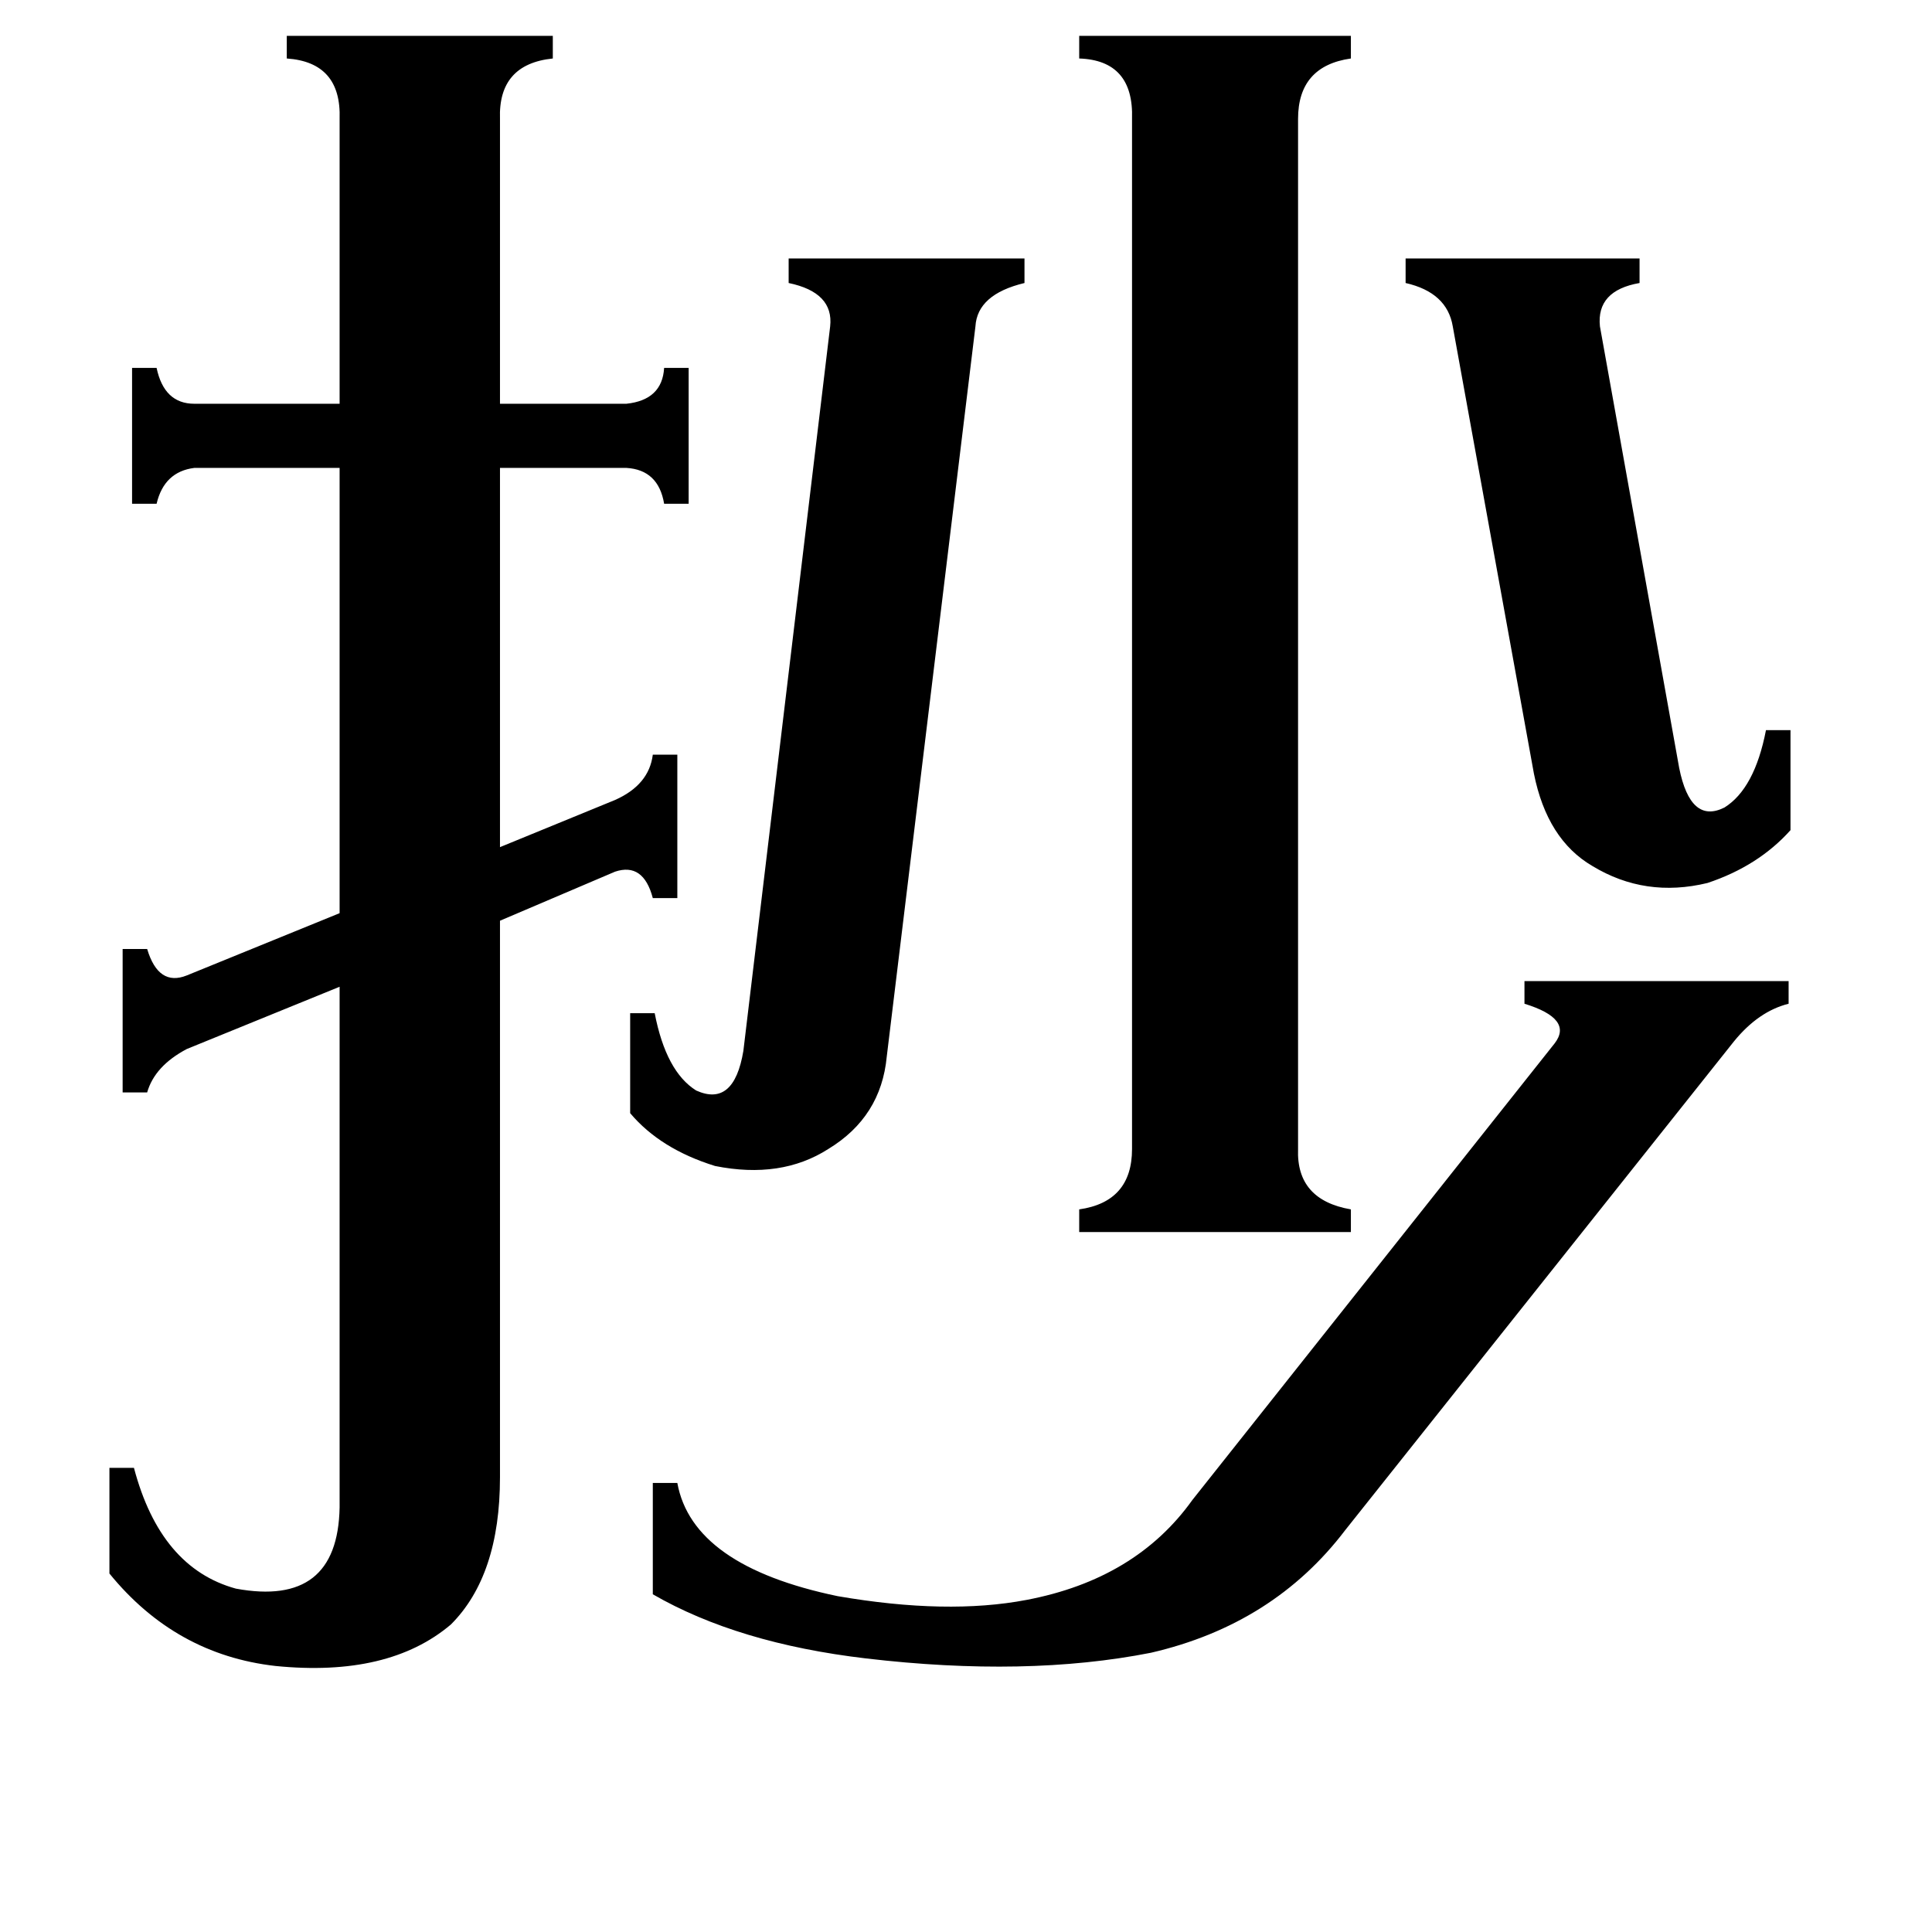 <svg xmlns="http://www.w3.org/2000/svg" viewBox="0 -800 1024 1024">
	<path fill="#000000" d="M770 -627Q767 -645 745 -650V-663H869V-650Q846 -646 848 -627L890 -393Q896 -363 914 -372Q930 -382 936 -413H949V-360Q932 -341 905 -332Q872 -324 844 -341Q820 -355 813 -390ZM470 -240Q467 -208 439 -191Q414 -175 379 -182Q350 -191 334 -210V-263H347Q353 -232 369 -222Q389 -213 394 -243L440 -627Q442 -645 418 -650V-663H543V-650Q518 -644 517 -627ZM713 11Q675 61 610 76Q544 89 459 79Q391 71 346 45V-14H359Q367 30 444 46Q502 56 544 48Q602 37 632 -5L824 -247Q834 -260 808 -268V-280H948V-268Q932 -264 919 -248ZM688 -191Q687 -164 716 -159V-147H572V-159Q600 -163 600 -191V-737Q601 -768 572 -769V-781H716V-769Q688 -765 688 -737ZM65 -297H78Q84 -277 99 -283L180 -316V-552H103Q87 -550 83 -533H70V-605H83Q87 -586 103 -586H180V-737Q181 -767 152 -769V-781H293V-769Q264 -766 265 -737V-586H332Q351 -588 352 -605H365V-533H352Q349 -551 332 -552H265V-351L326 -376Q344 -384 346 -400H359V-324H346Q341 -343 326 -338L265 -312V-17Q265 35 239 61Q206 89 146 83Q93 77 58 34V-22H71Q85 31 125 42Q179 52 180 -1V-277L99 -244Q82 -235 78 -221H65Z"/>
</svg>